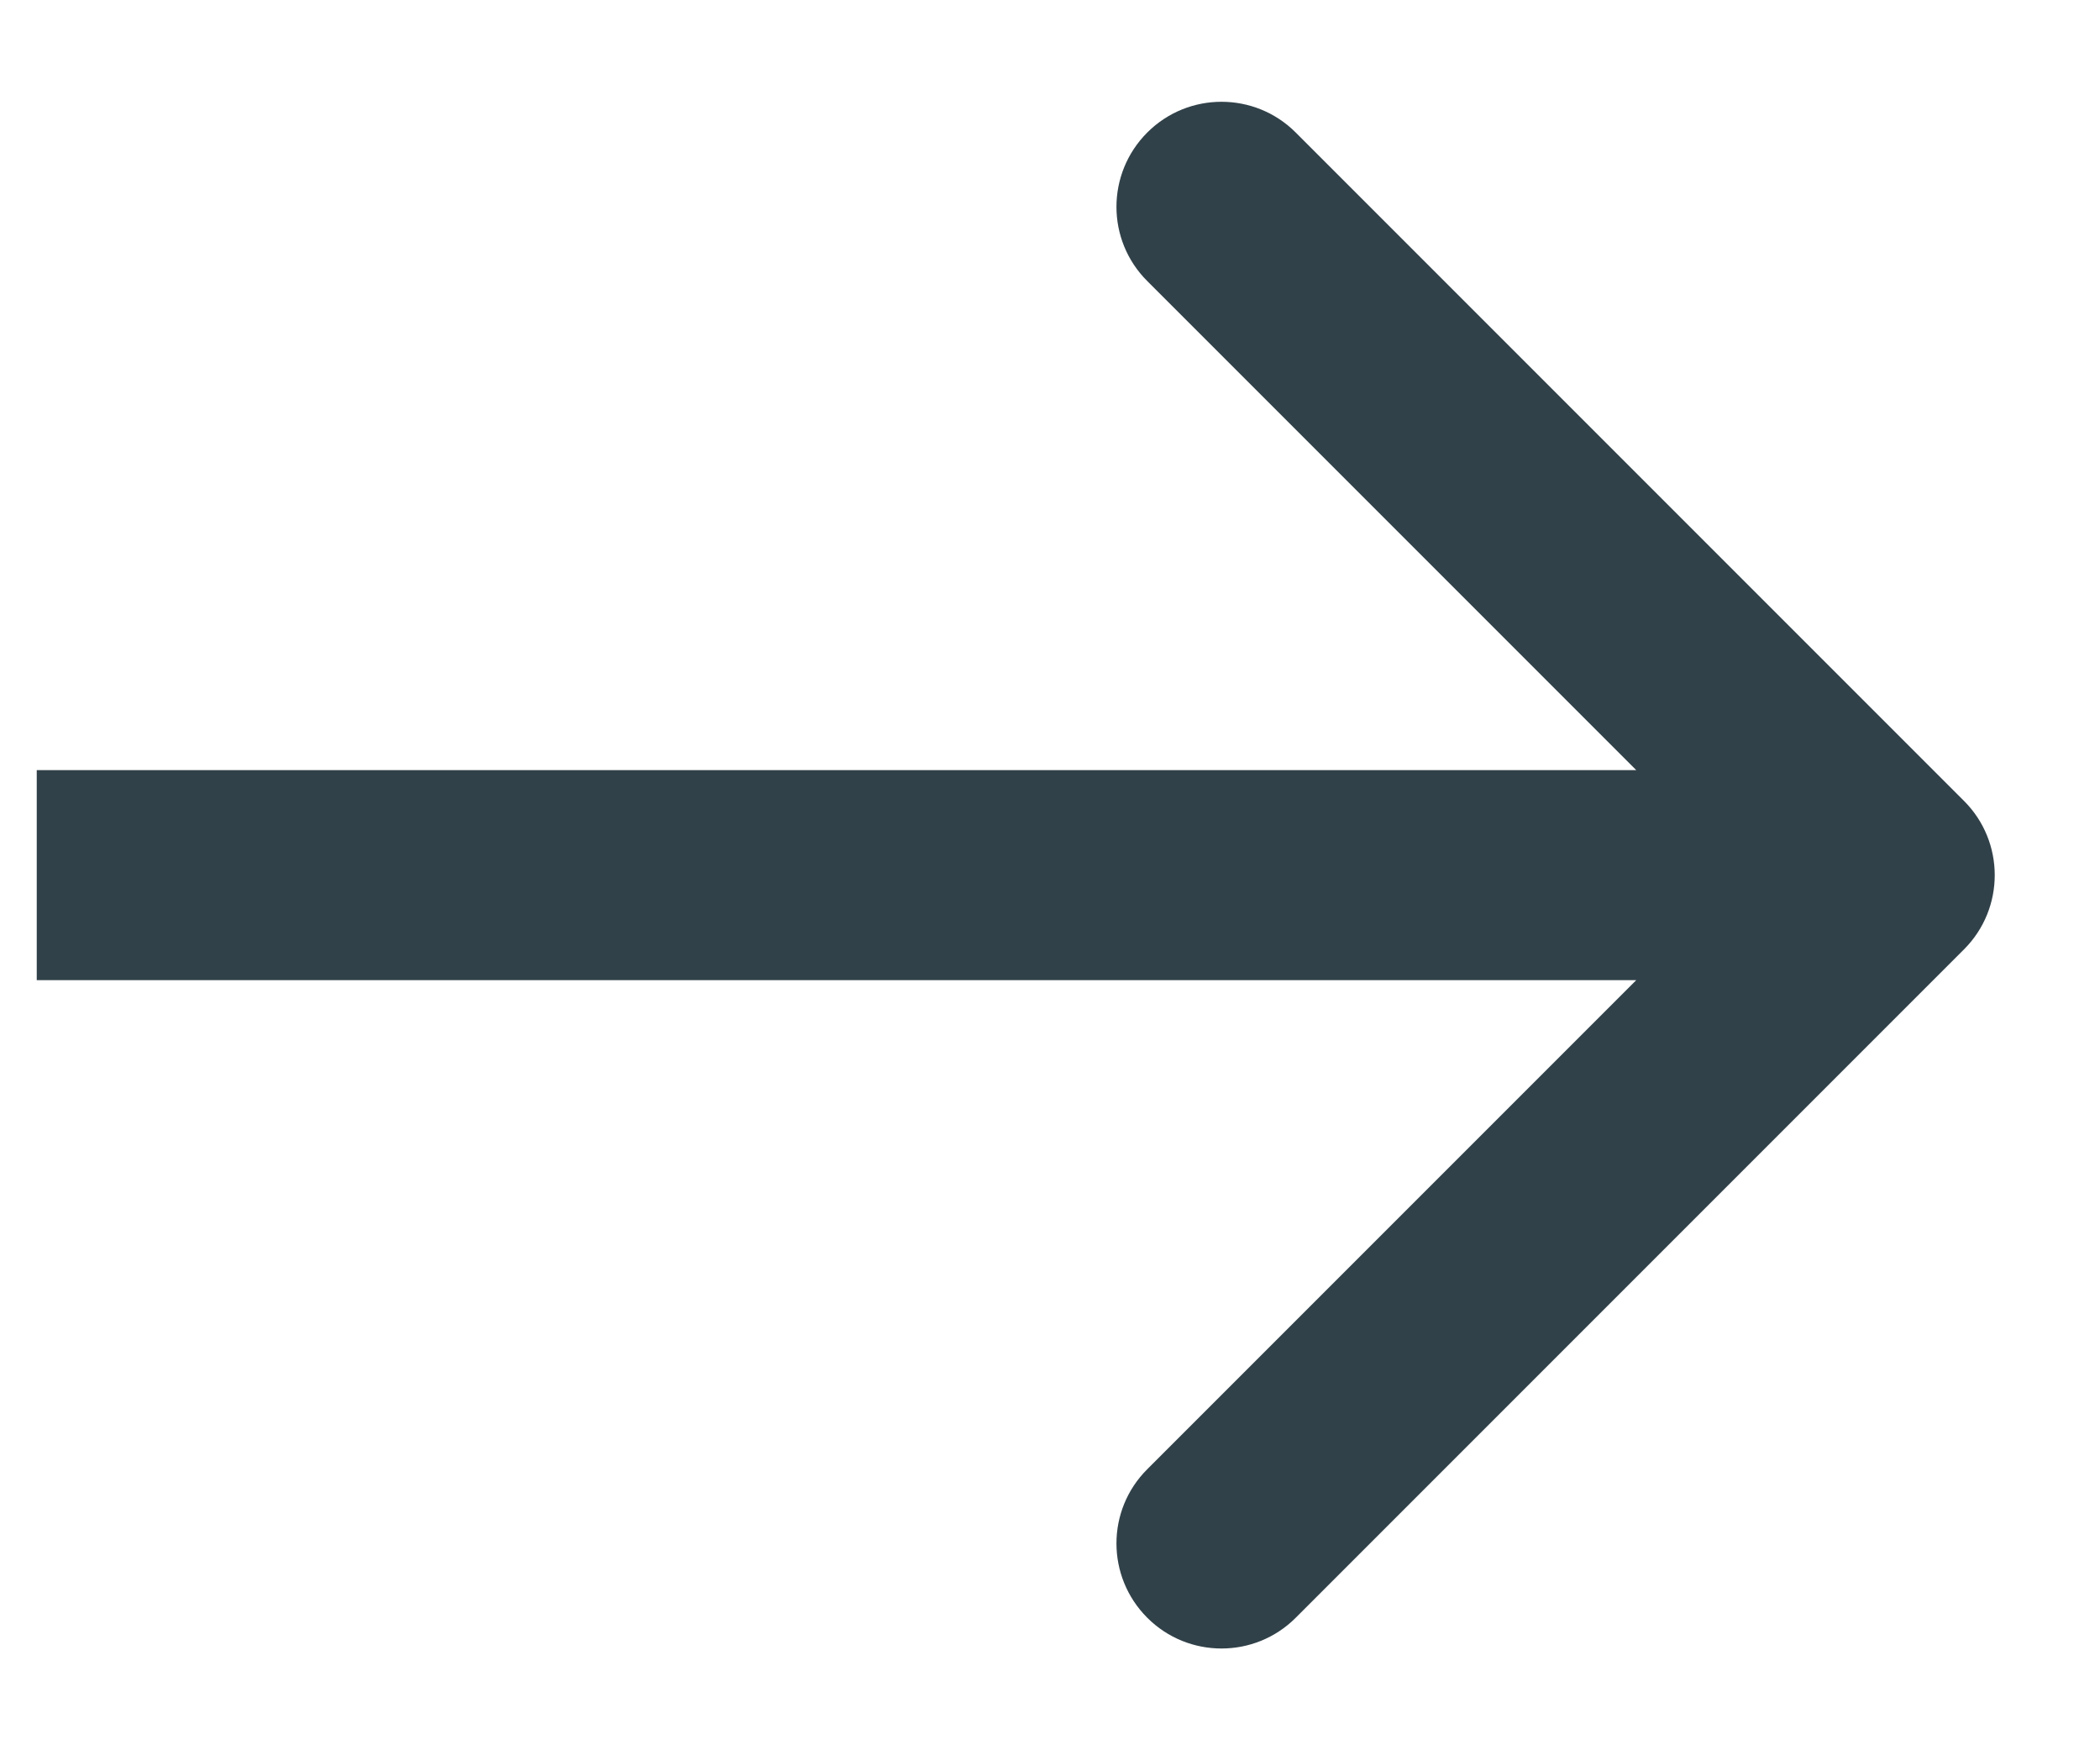 <svg width="12" height="10" viewBox="0 0 12 10" fill="none" xmlns="http://www.w3.org/2000/svg">
<path d="M11.223 4.576C11.457 4.81 11.457 5.19 11.223 5.424L7.404 9.243C7.17 9.477 6.79 9.477 6.556 9.243C6.321 9.008 6.321 8.628 6.556 8.394L9.95 5L6.556 1.606C6.321 1.372 6.321 0.992 6.556 0.757C6.79 0.523 7.17 0.523 7.404 0.757L11.223 4.576ZM0.21 4.4L10.798 4.4V5.6L0.21 5.6L0.21 4.4Z" fill="#314149"/>
</svg>
